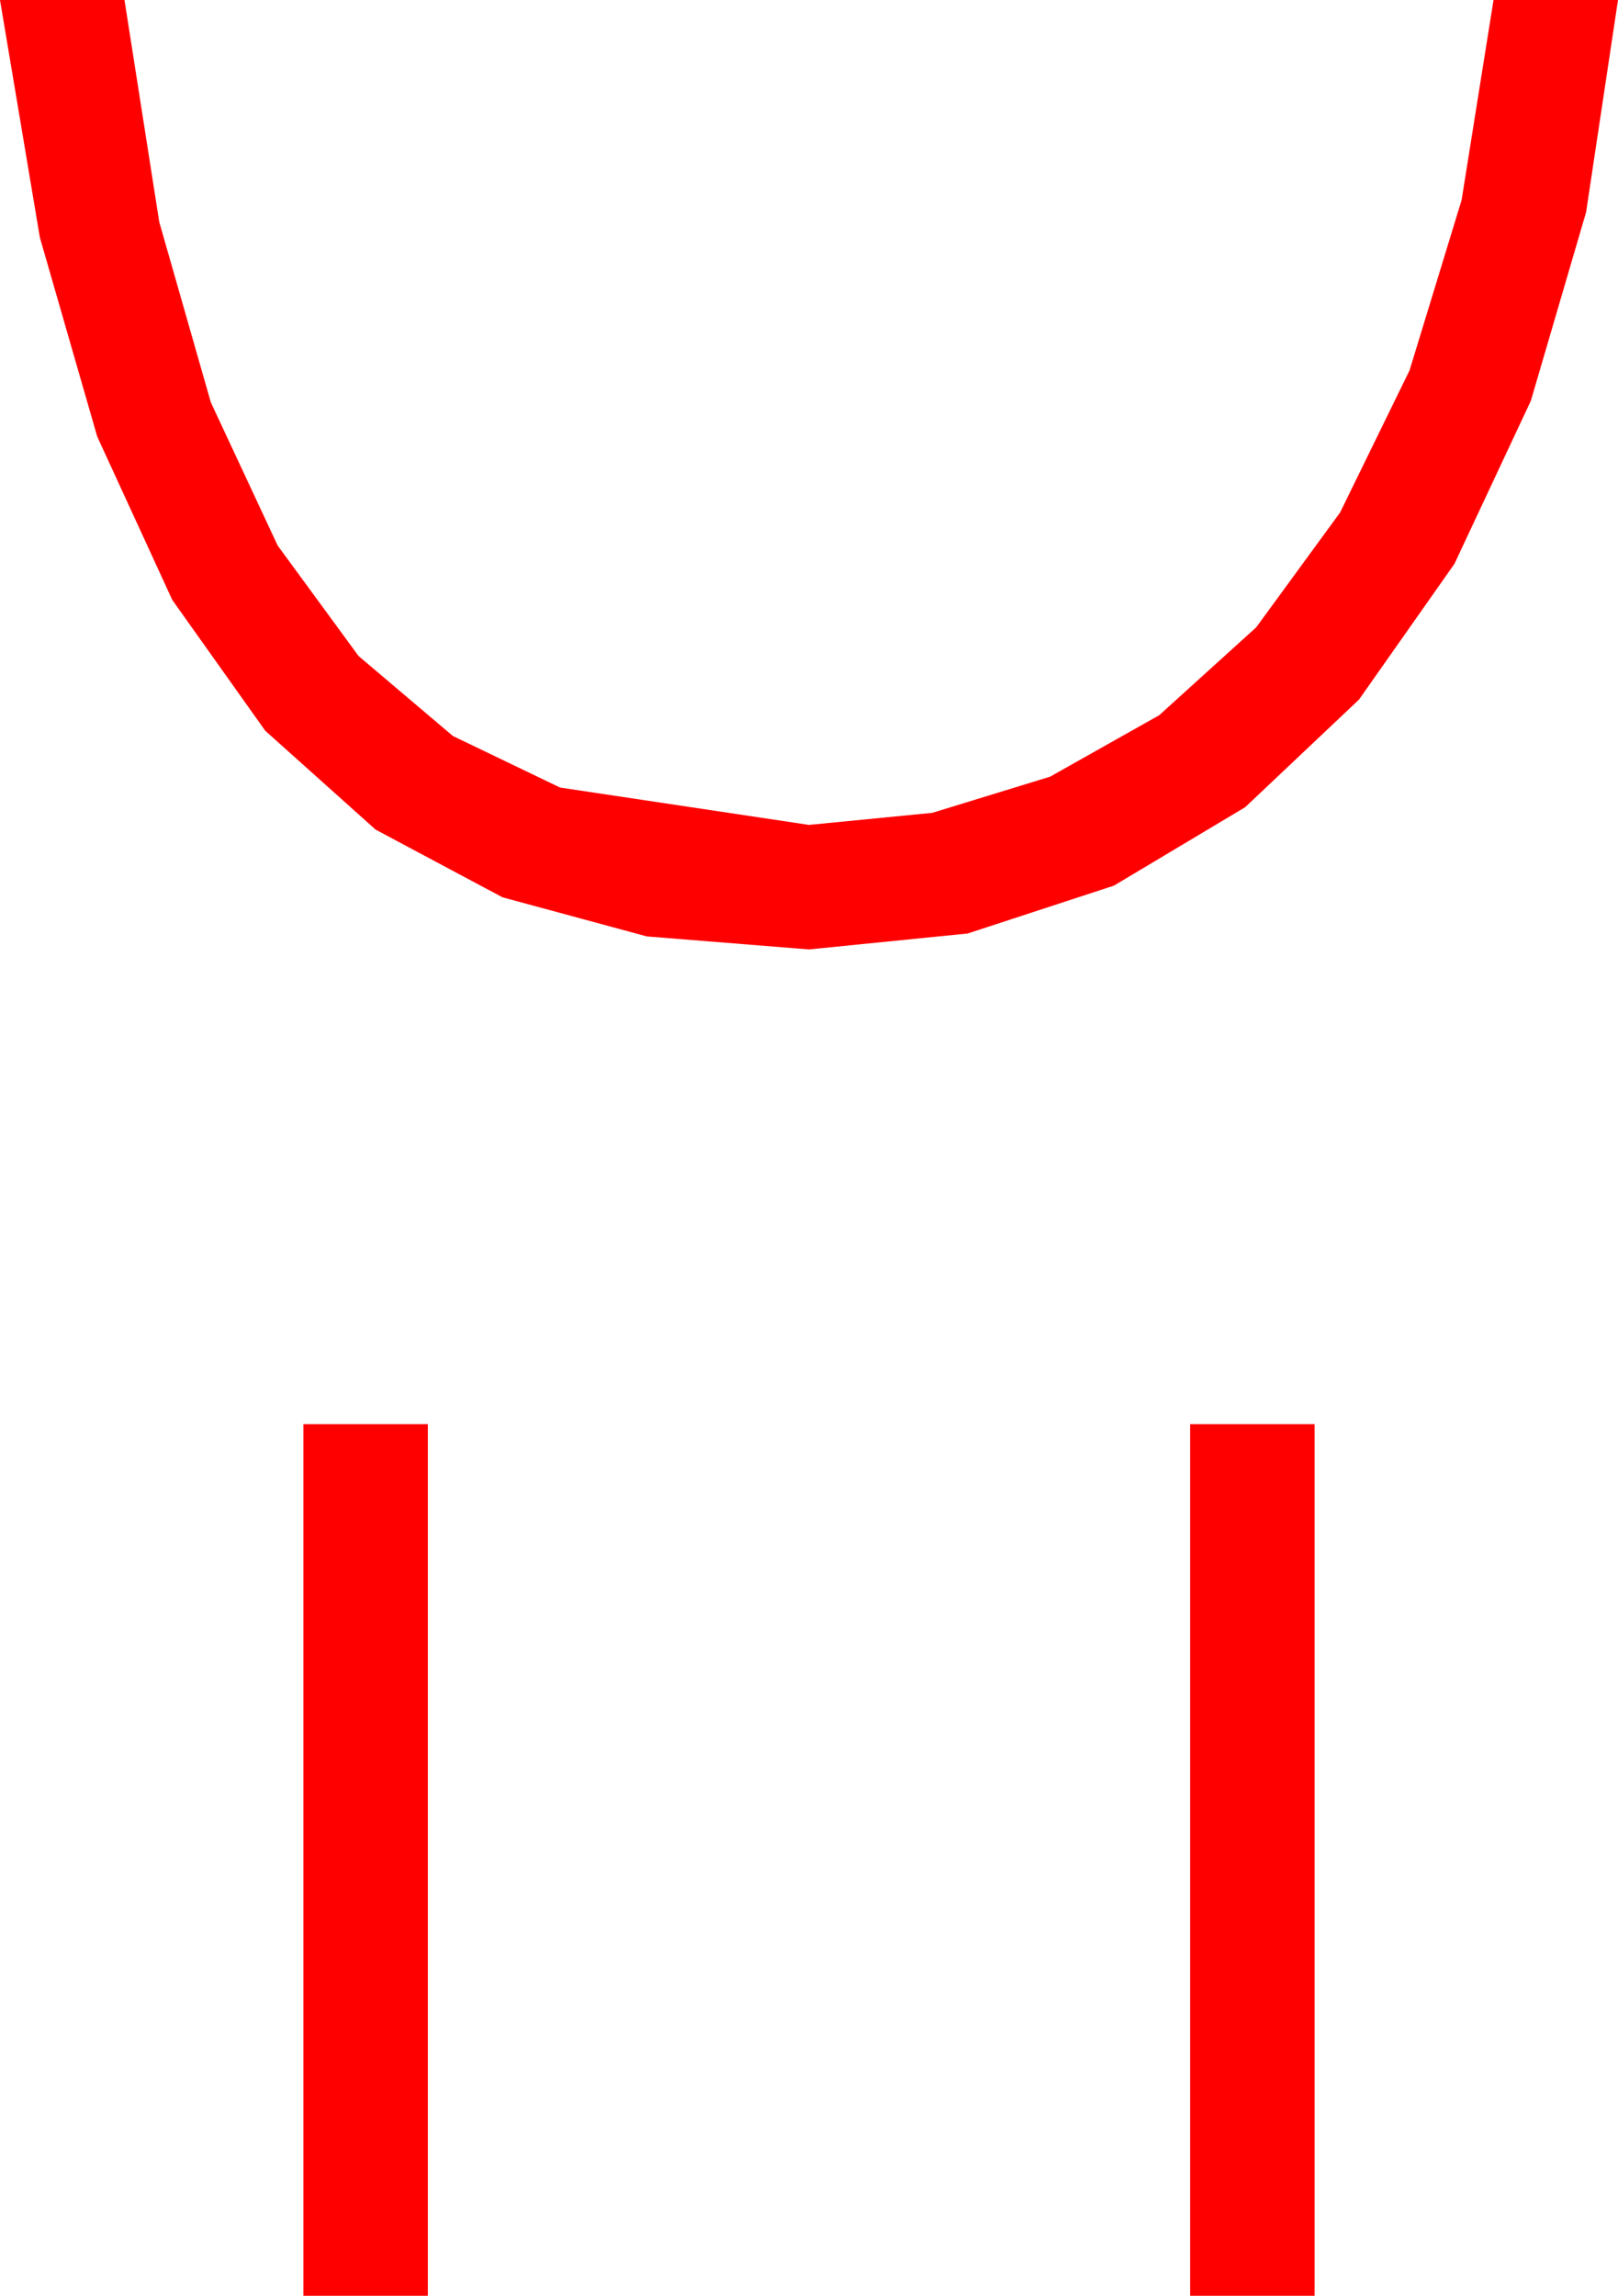 <?xml version="1.0" encoding="utf-8"?>
<!DOCTYPE svg PUBLIC "-//W3C//DTD SVG 1.1//EN" "http://www.w3.org/Graphics/SVG/1.1/DTD/svg11.dtd">
<svg width="30.469" height="43.213" xmlns="http://www.w3.org/2000/svg" xmlns:xlink="http://www.w3.org/1999/xlink" xmlns:xml="http://www.w3.org/XML/1998/namespace" version="1.1">
  <g>
    <g>
      <path style="fill:#FF0000;fill-opacity:1" d="M22.412,26.807L24.756,26.807 24.756,43.213 22.412,43.213 22.412,26.807z M5.713,26.807L8.057,26.807 8.057,43.213 5.713,43.213 5.713,26.807z M0,0L2.344,0 2.999,4.178 3.97,7.573 5.229,10.269 6.753,12.349 8.529,13.854 10.547,14.824 15.234,15.527 17.556,15.3 19.775,14.619 21.83,13.462 23.657,11.807 25.236,9.646 26.543,6.973 27.524,3.765 28.125,0 30.469,0 29.868,3.995 28.828,7.544 27.389,10.613 25.591,13.169 23.448,15.194 20.977,16.67 18.223,17.571 15.234,17.871 12.18,17.626 9.463,16.89 7.072,15.615 4.995,13.755 3.245,11.294 1.831,8.218 0.751,4.471 0,0z" />
    </g>
  </g>
</svg>